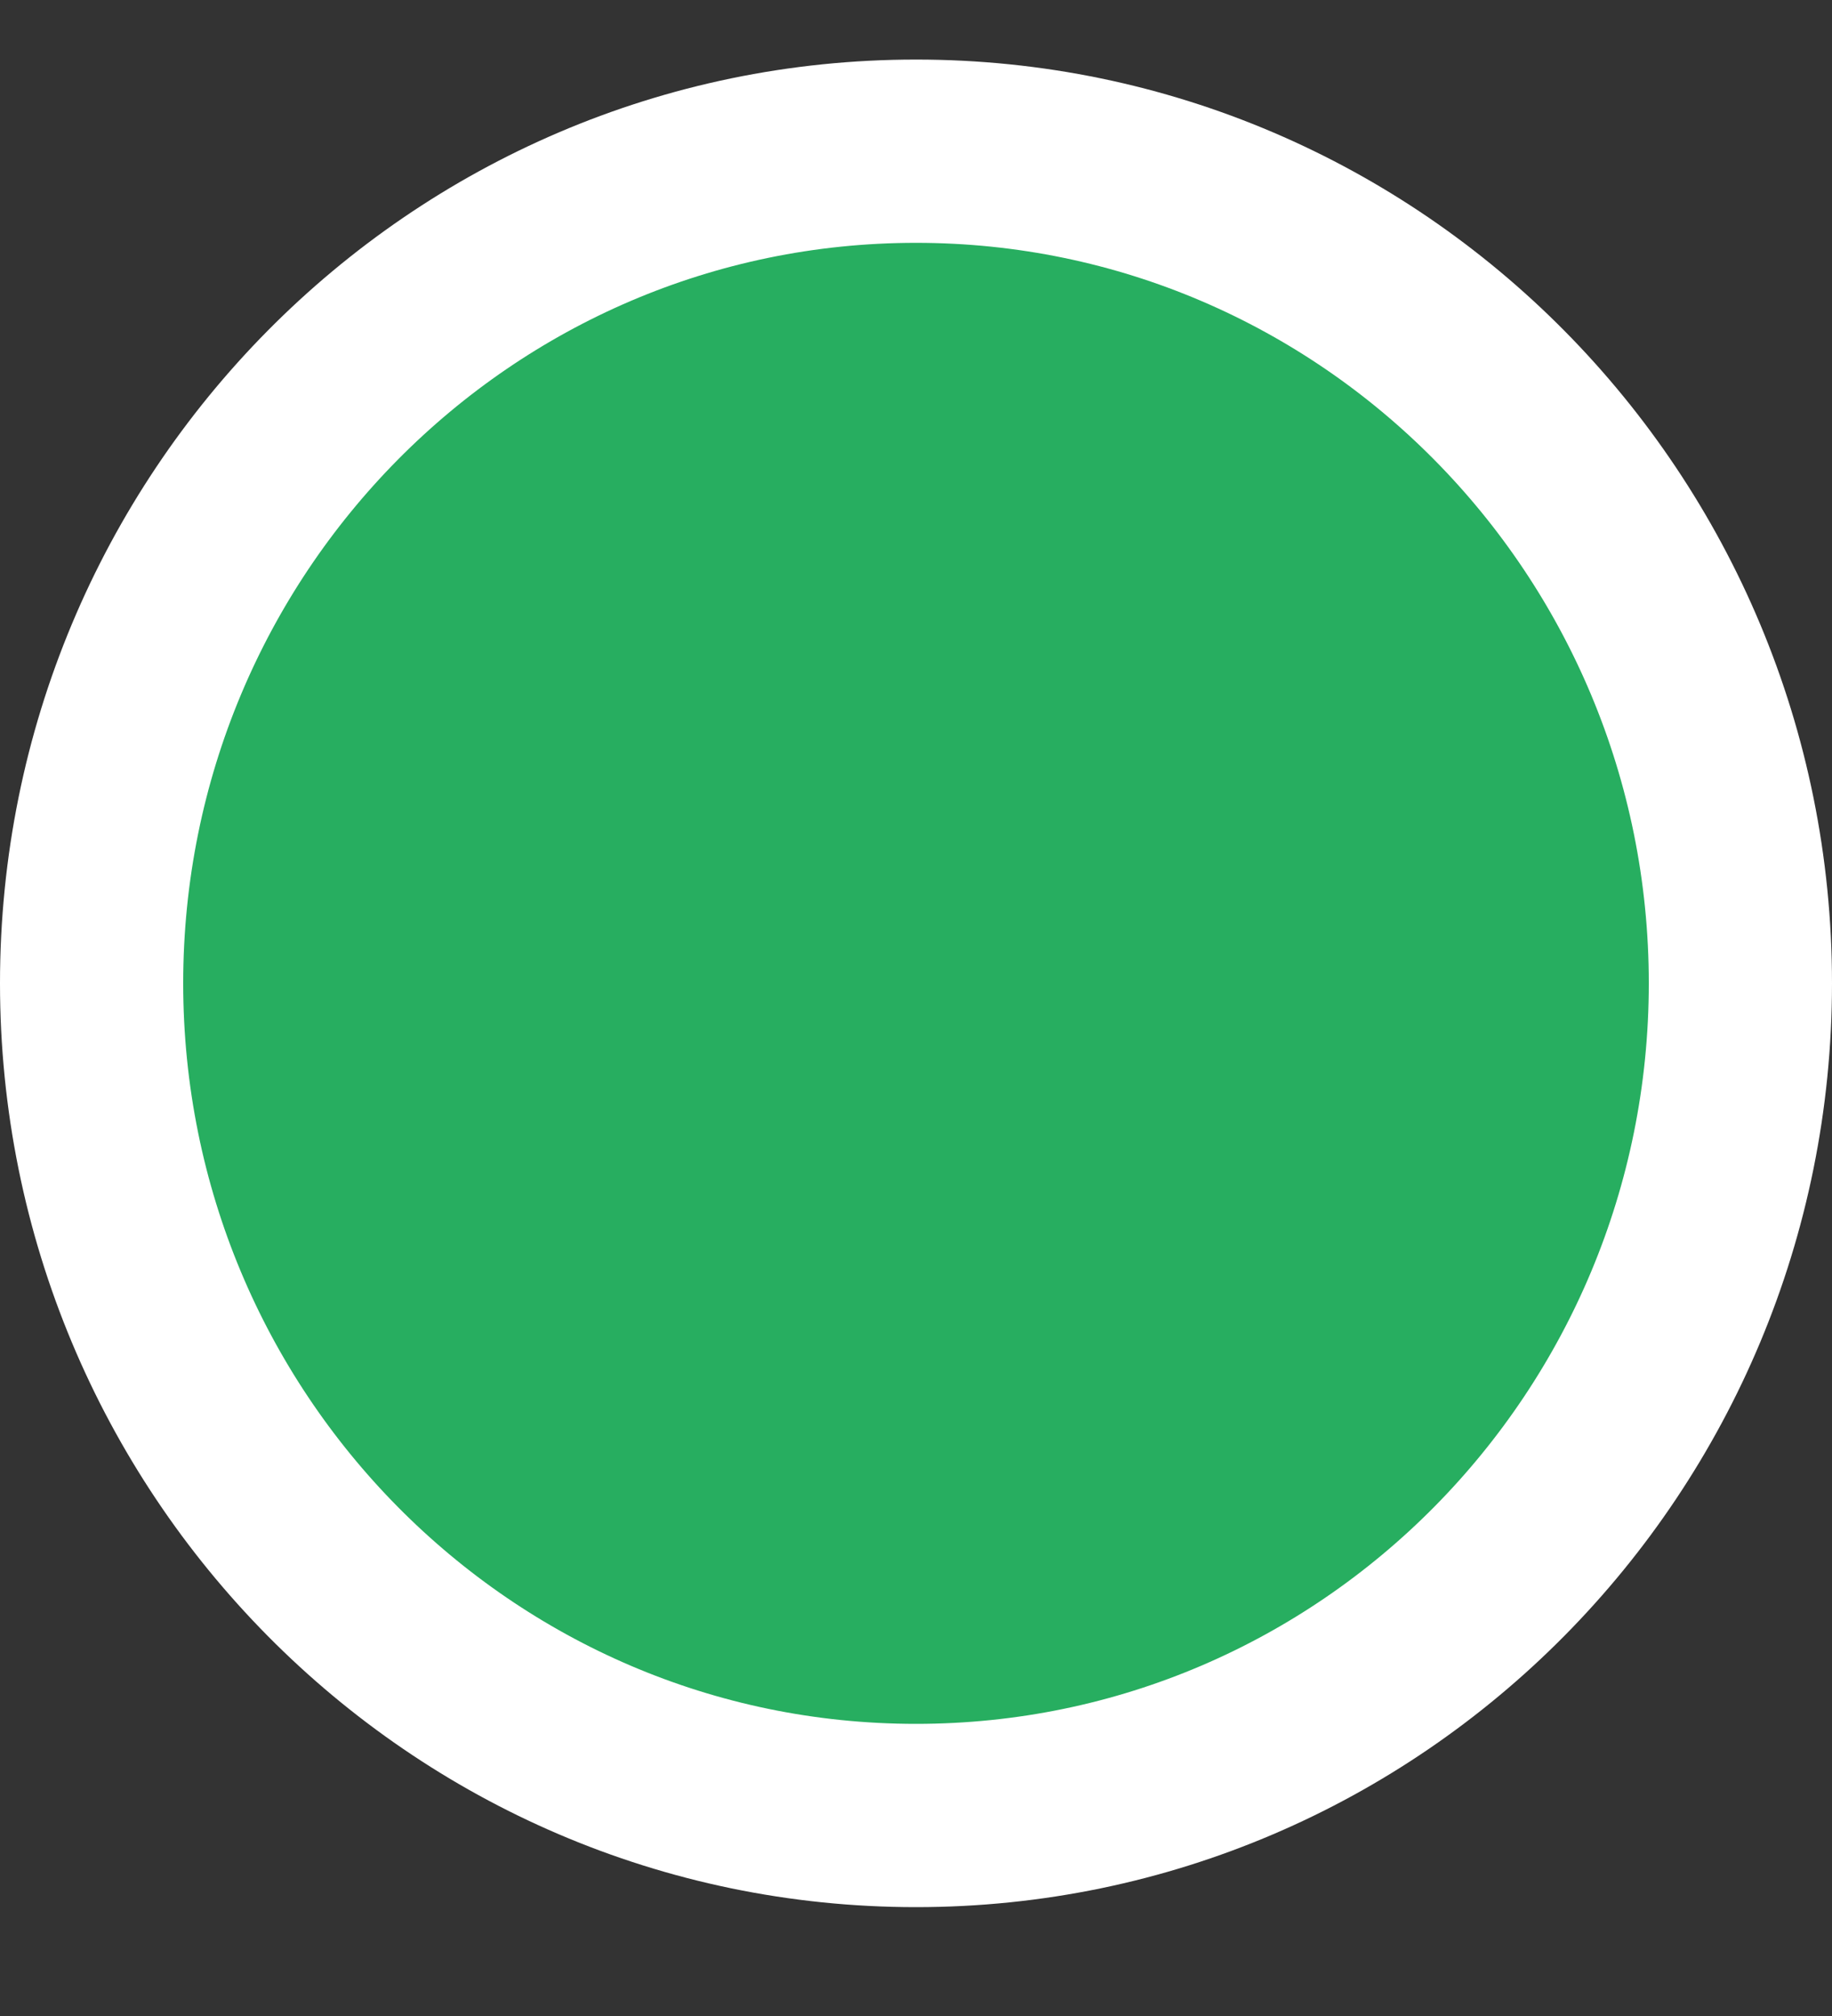 <svg width="10" height="11" viewBox="0 0 10 11" fill="none" xmlns="http://www.w3.org/2000/svg">
<rect x="0" y="0" width="10" height="11" fill="#333333" stroke="none"/>
<path d="M5 9.906C7.49 9.906 9.5 7.868 9.5 5.365C9.5 2.862 7.49 0.825 5 0.825C2.51 0.825 0.5 2.862 0.5 5.365C0.5 7.868 2.51 9.906 5 9.906Z" fill="#27AE60" stroke="white"/>
</svg>
